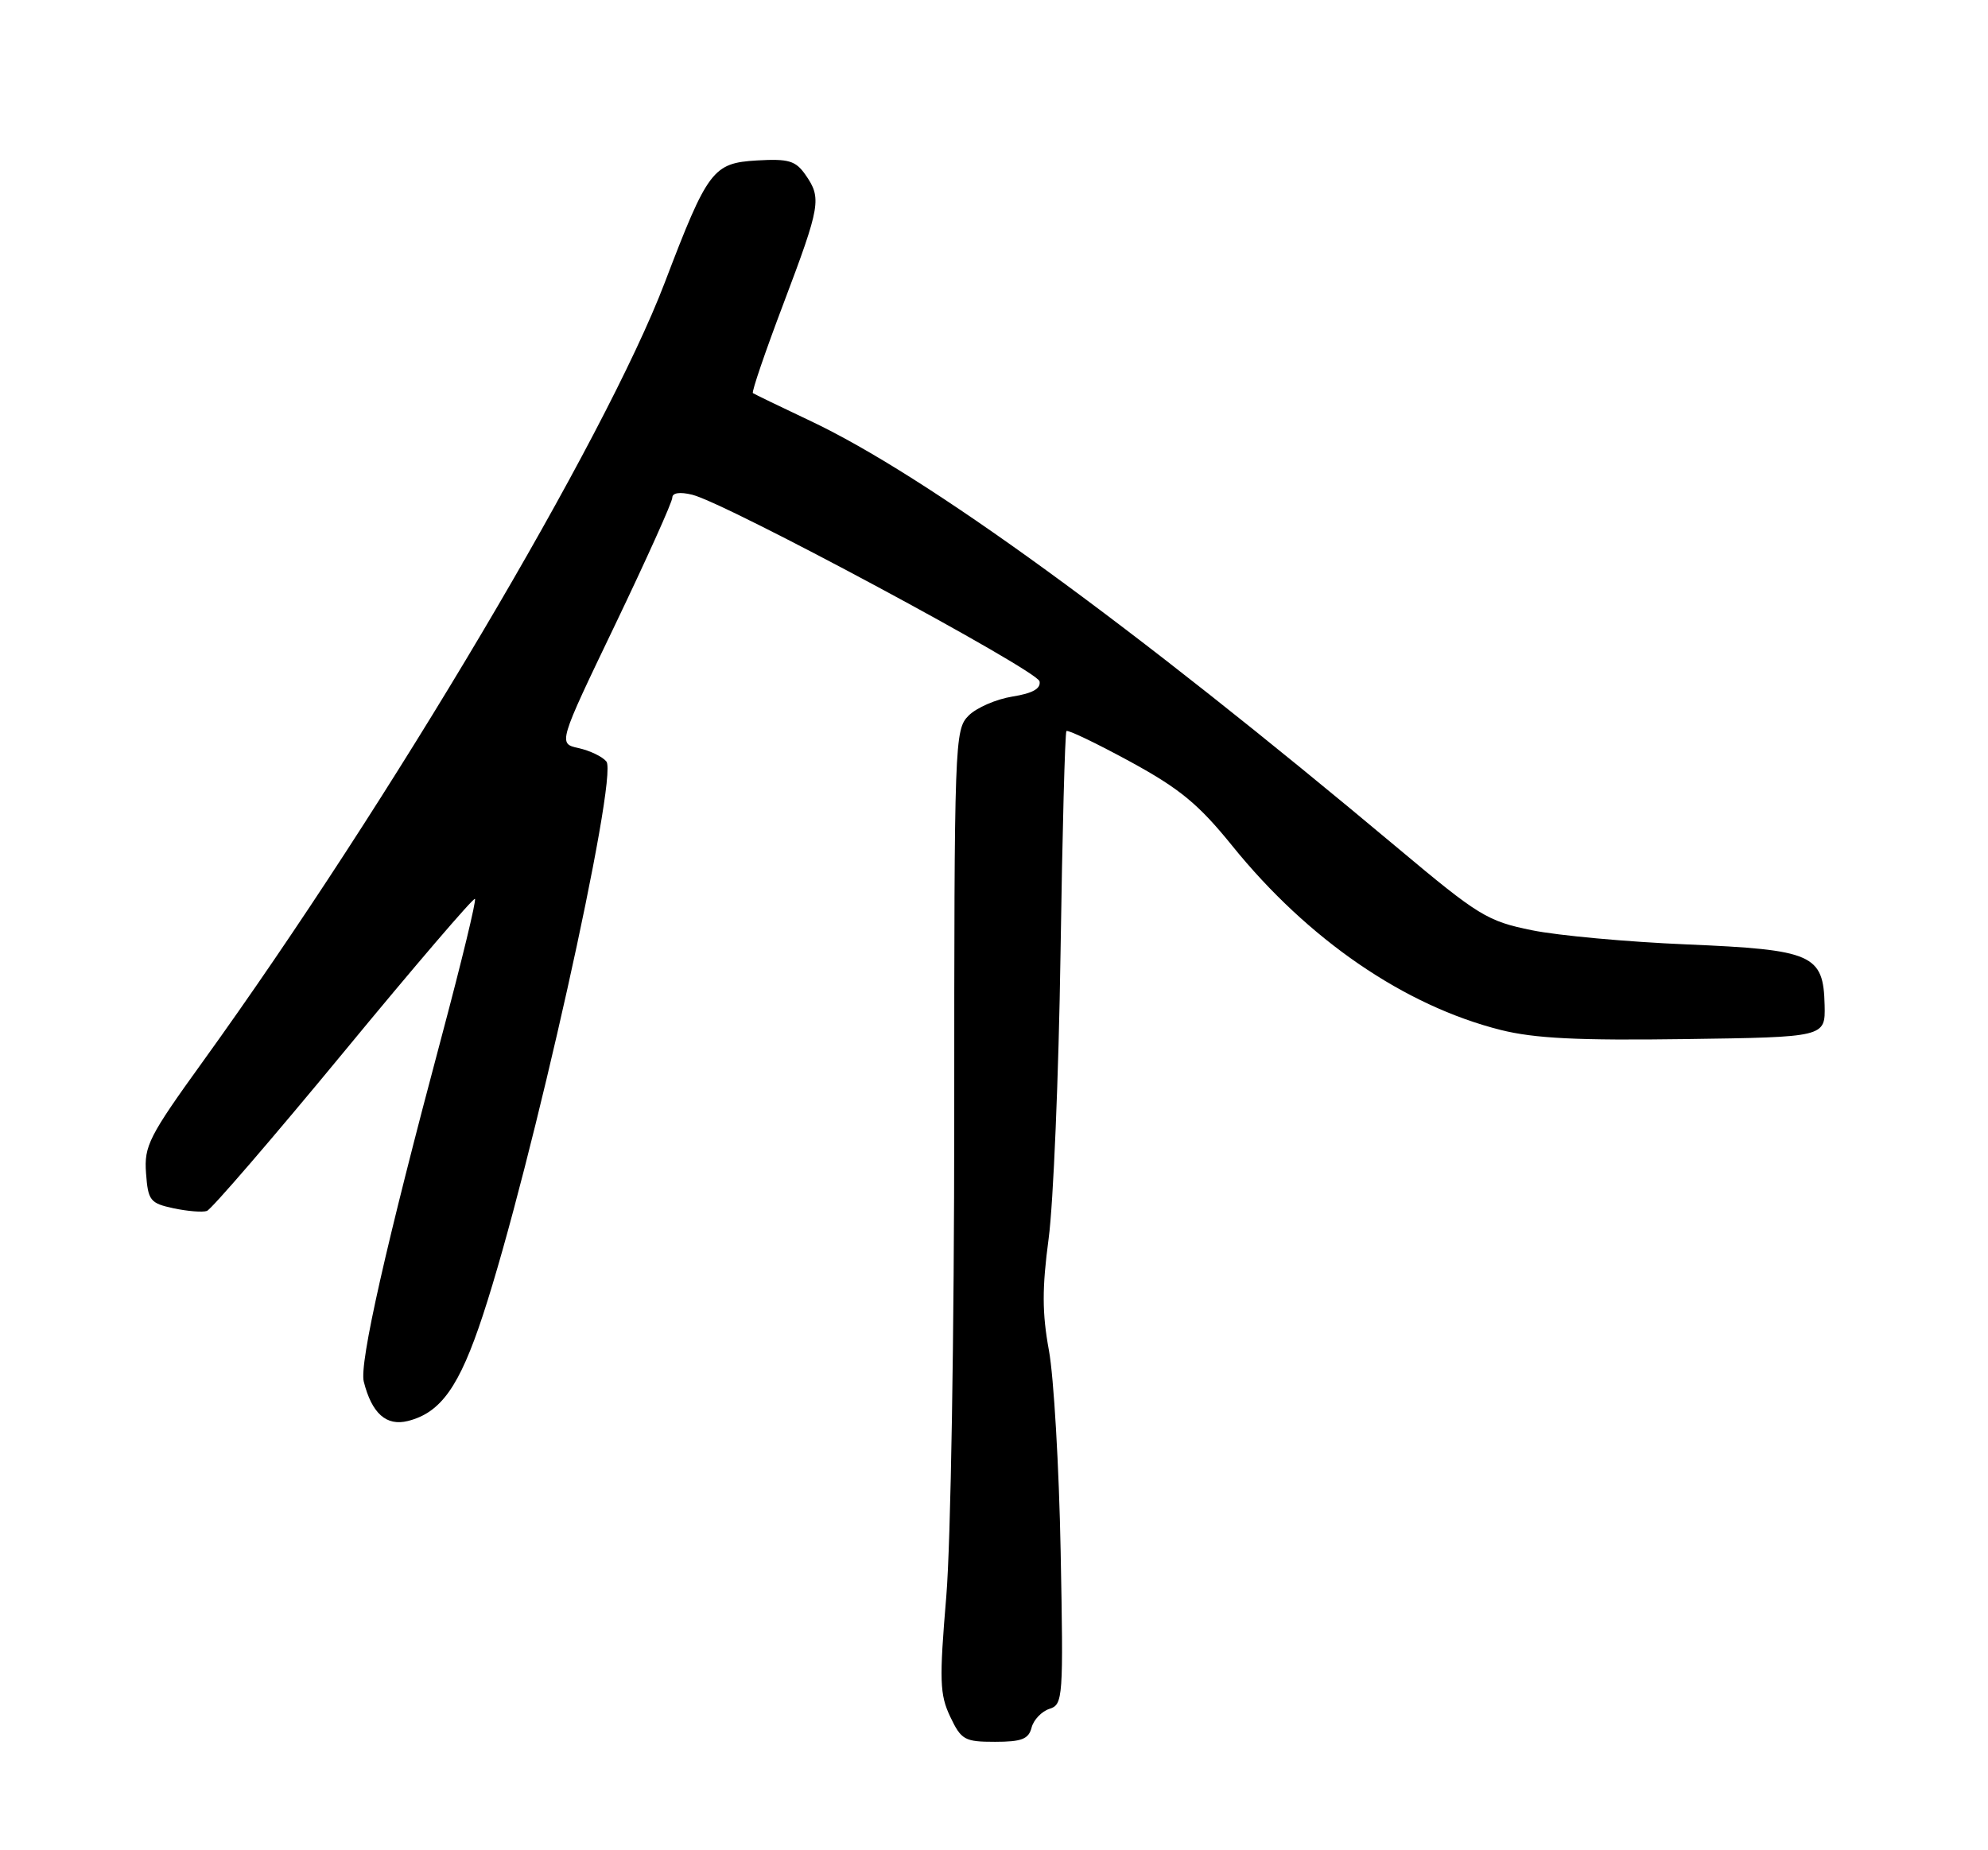 <?xml version="1.0" encoding="UTF-8" standalone="no"?>
<!DOCTYPE svg PUBLIC "-//W3C//DTD SVG 1.1//EN" "http://www.w3.org/Graphics/SVG/1.1/DTD/svg11.dtd" >
<svg xmlns="http://www.w3.org/2000/svg" xmlns:xlink="http://www.w3.org/1999/xlink" version="1.1" viewBox="0 0 275 256">
 <g >
 <path fill="currentColor"
d=" M 142.70 239.03 C 142.98 237.95 144.10 236.79 145.17 236.44 C 147.05 235.85 147.11 234.98 146.72 214.66 C 146.50 203.02 145.77 190.51 145.10 186.86 C 144.15 181.68 144.14 178.25 145.06 171.36 C 145.71 166.48 146.45 148.78 146.70 132.01 C 146.95 115.24 147.32 101.35 147.52 101.15 C 147.72 100.94 151.68 102.85 156.32 105.37 C 163.21 109.13 165.79 111.26 170.45 117.02 C 180.94 130.01 194.28 139.16 207.61 142.51 C 212.29 143.68 218.27 143.98 233.11 143.77 C 252.50 143.50 252.50 143.50 252.40 139.08 C 252.24 132.05 250.77 131.41 233.32 130.67 C 225.17 130.33 215.53 129.45 211.91 128.71 C 205.75 127.46 204.54 126.72 193.41 117.39 C 156.27 86.27 128.09 65.77 112.00 58.19 C 107.88 56.24 104.34 54.53 104.15 54.39 C 103.95 54.24 105.86 48.65 108.40 41.95 C 113.51 28.42 113.68 27.42 111.41 24.17 C 110.05 22.23 109.08 21.95 104.71 22.20 C 98.62 22.56 97.91 23.49 91.96 39.09 C 83.72 60.73 53.90 111.03 28.08 146.85 C 20.60 157.22 19.92 158.56 20.20 162.32 C 20.48 166.12 20.76 166.48 24.00 167.18 C 25.93 167.59 28.01 167.76 28.62 167.55 C 29.24 167.33 37.75 157.45 47.54 145.58 C 57.32 133.71 65.50 124.16 65.70 124.37 C 65.91 124.57 63.86 133.01 61.17 143.12 C 53.37 172.32 49.69 188.63 50.32 191.16 C 51.43 195.57 53.44 197.36 56.43 196.61 C 60.99 195.46 63.56 191.84 66.81 181.94 C 73.49 161.66 85.58 107.40 83.88 105.36 C 83.32 104.68 81.59 103.85 80.03 103.51 C 77.20 102.88 77.20 102.88 85.10 86.42 C 89.44 77.36 93.00 69.46 93.00 68.86 C 93.00 68.19 94.03 68.03 95.75 68.45 C 100.42 69.58 143.48 92.72 143.80 94.27 C 144.00 95.28 142.85 95.93 140.03 96.38 C 137.80 96.74 135.08 97.92 133.99 99.01 C 132.05 100.95 132.00 102.46 132.00 154.36 C 132.00 184.59 131.52 213.42 130.90 220.88 C 129.92 232.53 129.99 234.45 131.44 237.52 C 132.97 240.74 133.43 241.00 137.64 241.00 C 141.32 241.00 142.29 240.63 142.70 239.03 Z "/>
</g>
</svg>